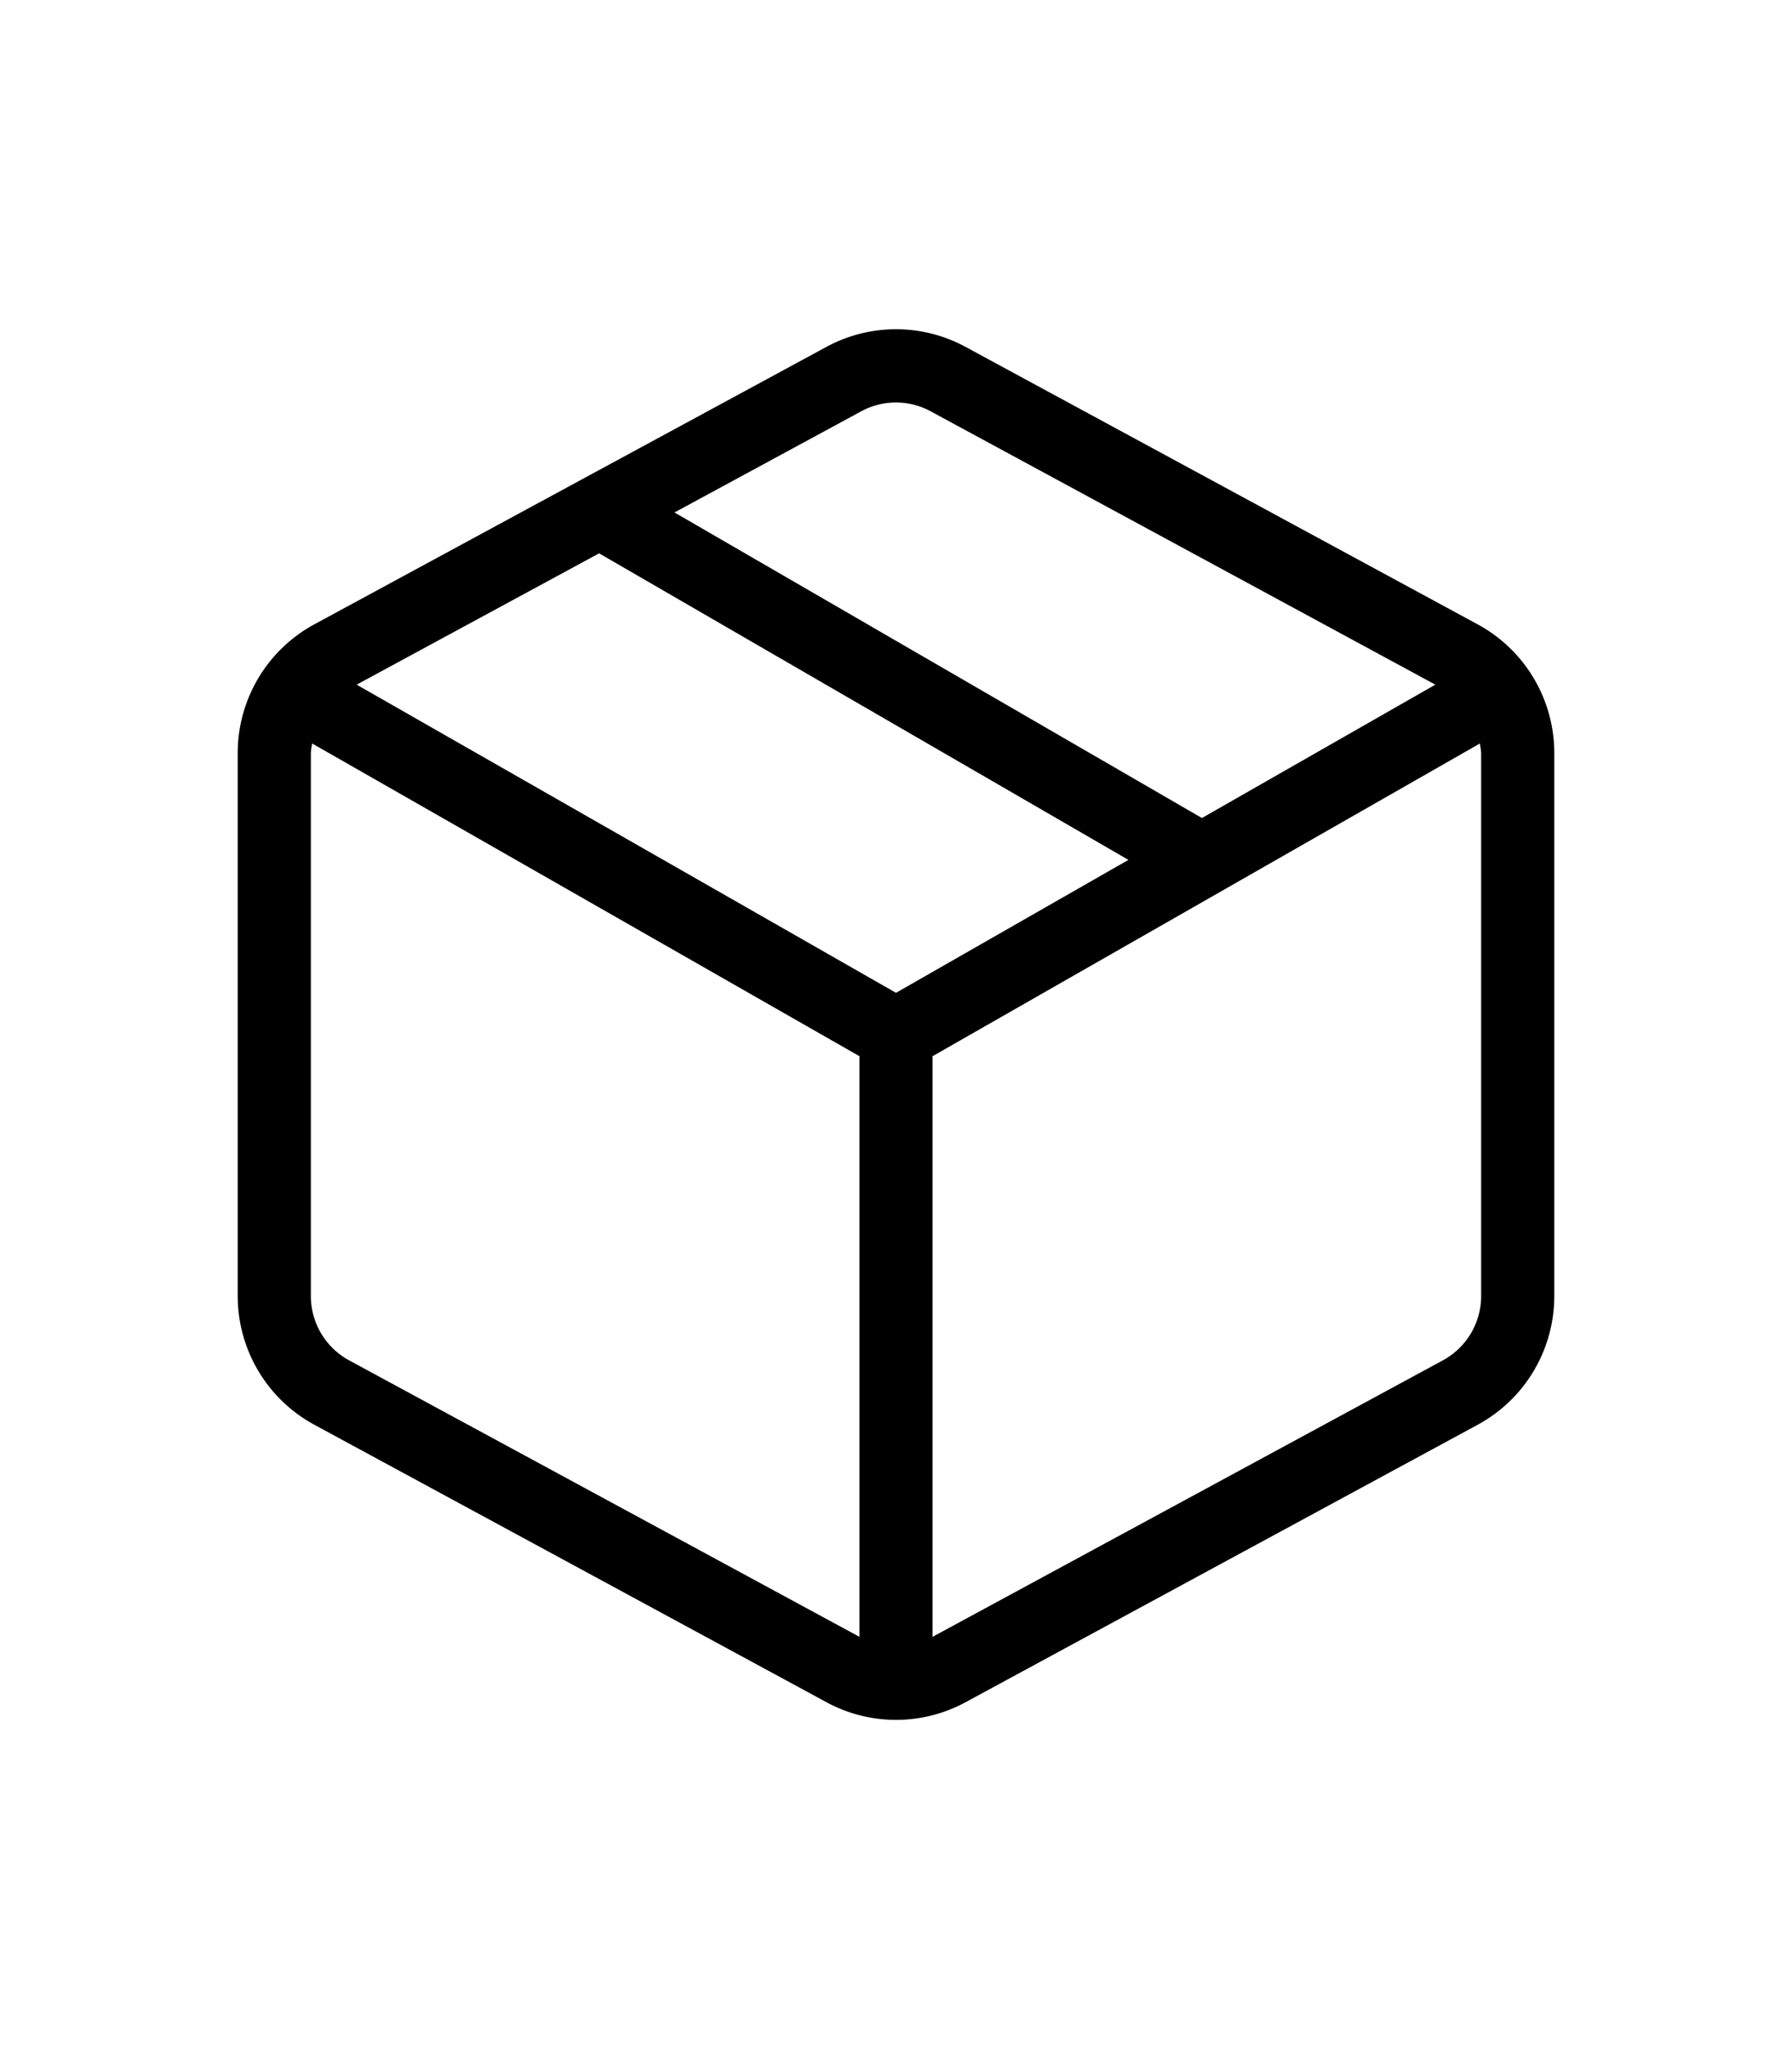 <svg width="49" id="Exportable" xmlns="http://www.w3.org/2000/svg" viewBox="0 0 36 56">
 <g id="cube.box">
 <g id="Elevated">
 <path id="Icon" class="cls-2" d="M33.905,17.063l-14-7.581a3.991,3.991,0,0,0-3.811,0l-14,7.581A4,4,0,0,0,0,20.581V35.419a4,4,0,0,0,2.095,3.518l14,7.581a3.989,3.989,0,0,0,3.811,0l14-7.581A4,4,0,0,0,36,35.419V20.581A4,4,0,0,0,33.905,17.063ZM17.048,11.241a1.993,1.993,0,0,1,1.9,0l13.8,7.47-6.383,3.645L11.943,14.005ZM18,27.133,3.253,18.711l6.629-3.589L24.355,23.5ZM3.048,37.178A2,2,0,0,1,2,35.419V20.581a1.955,1.955,0,0,1,.036-.262L17,28.865V44.733ZM34,35.419a2,2,0,0,1-1.048,1.759L19,44.733V28.865l14.964-8.545a1.955,1.955,0,0,1,.036.262Z"></path>
 </g>
 </g>
</svg>